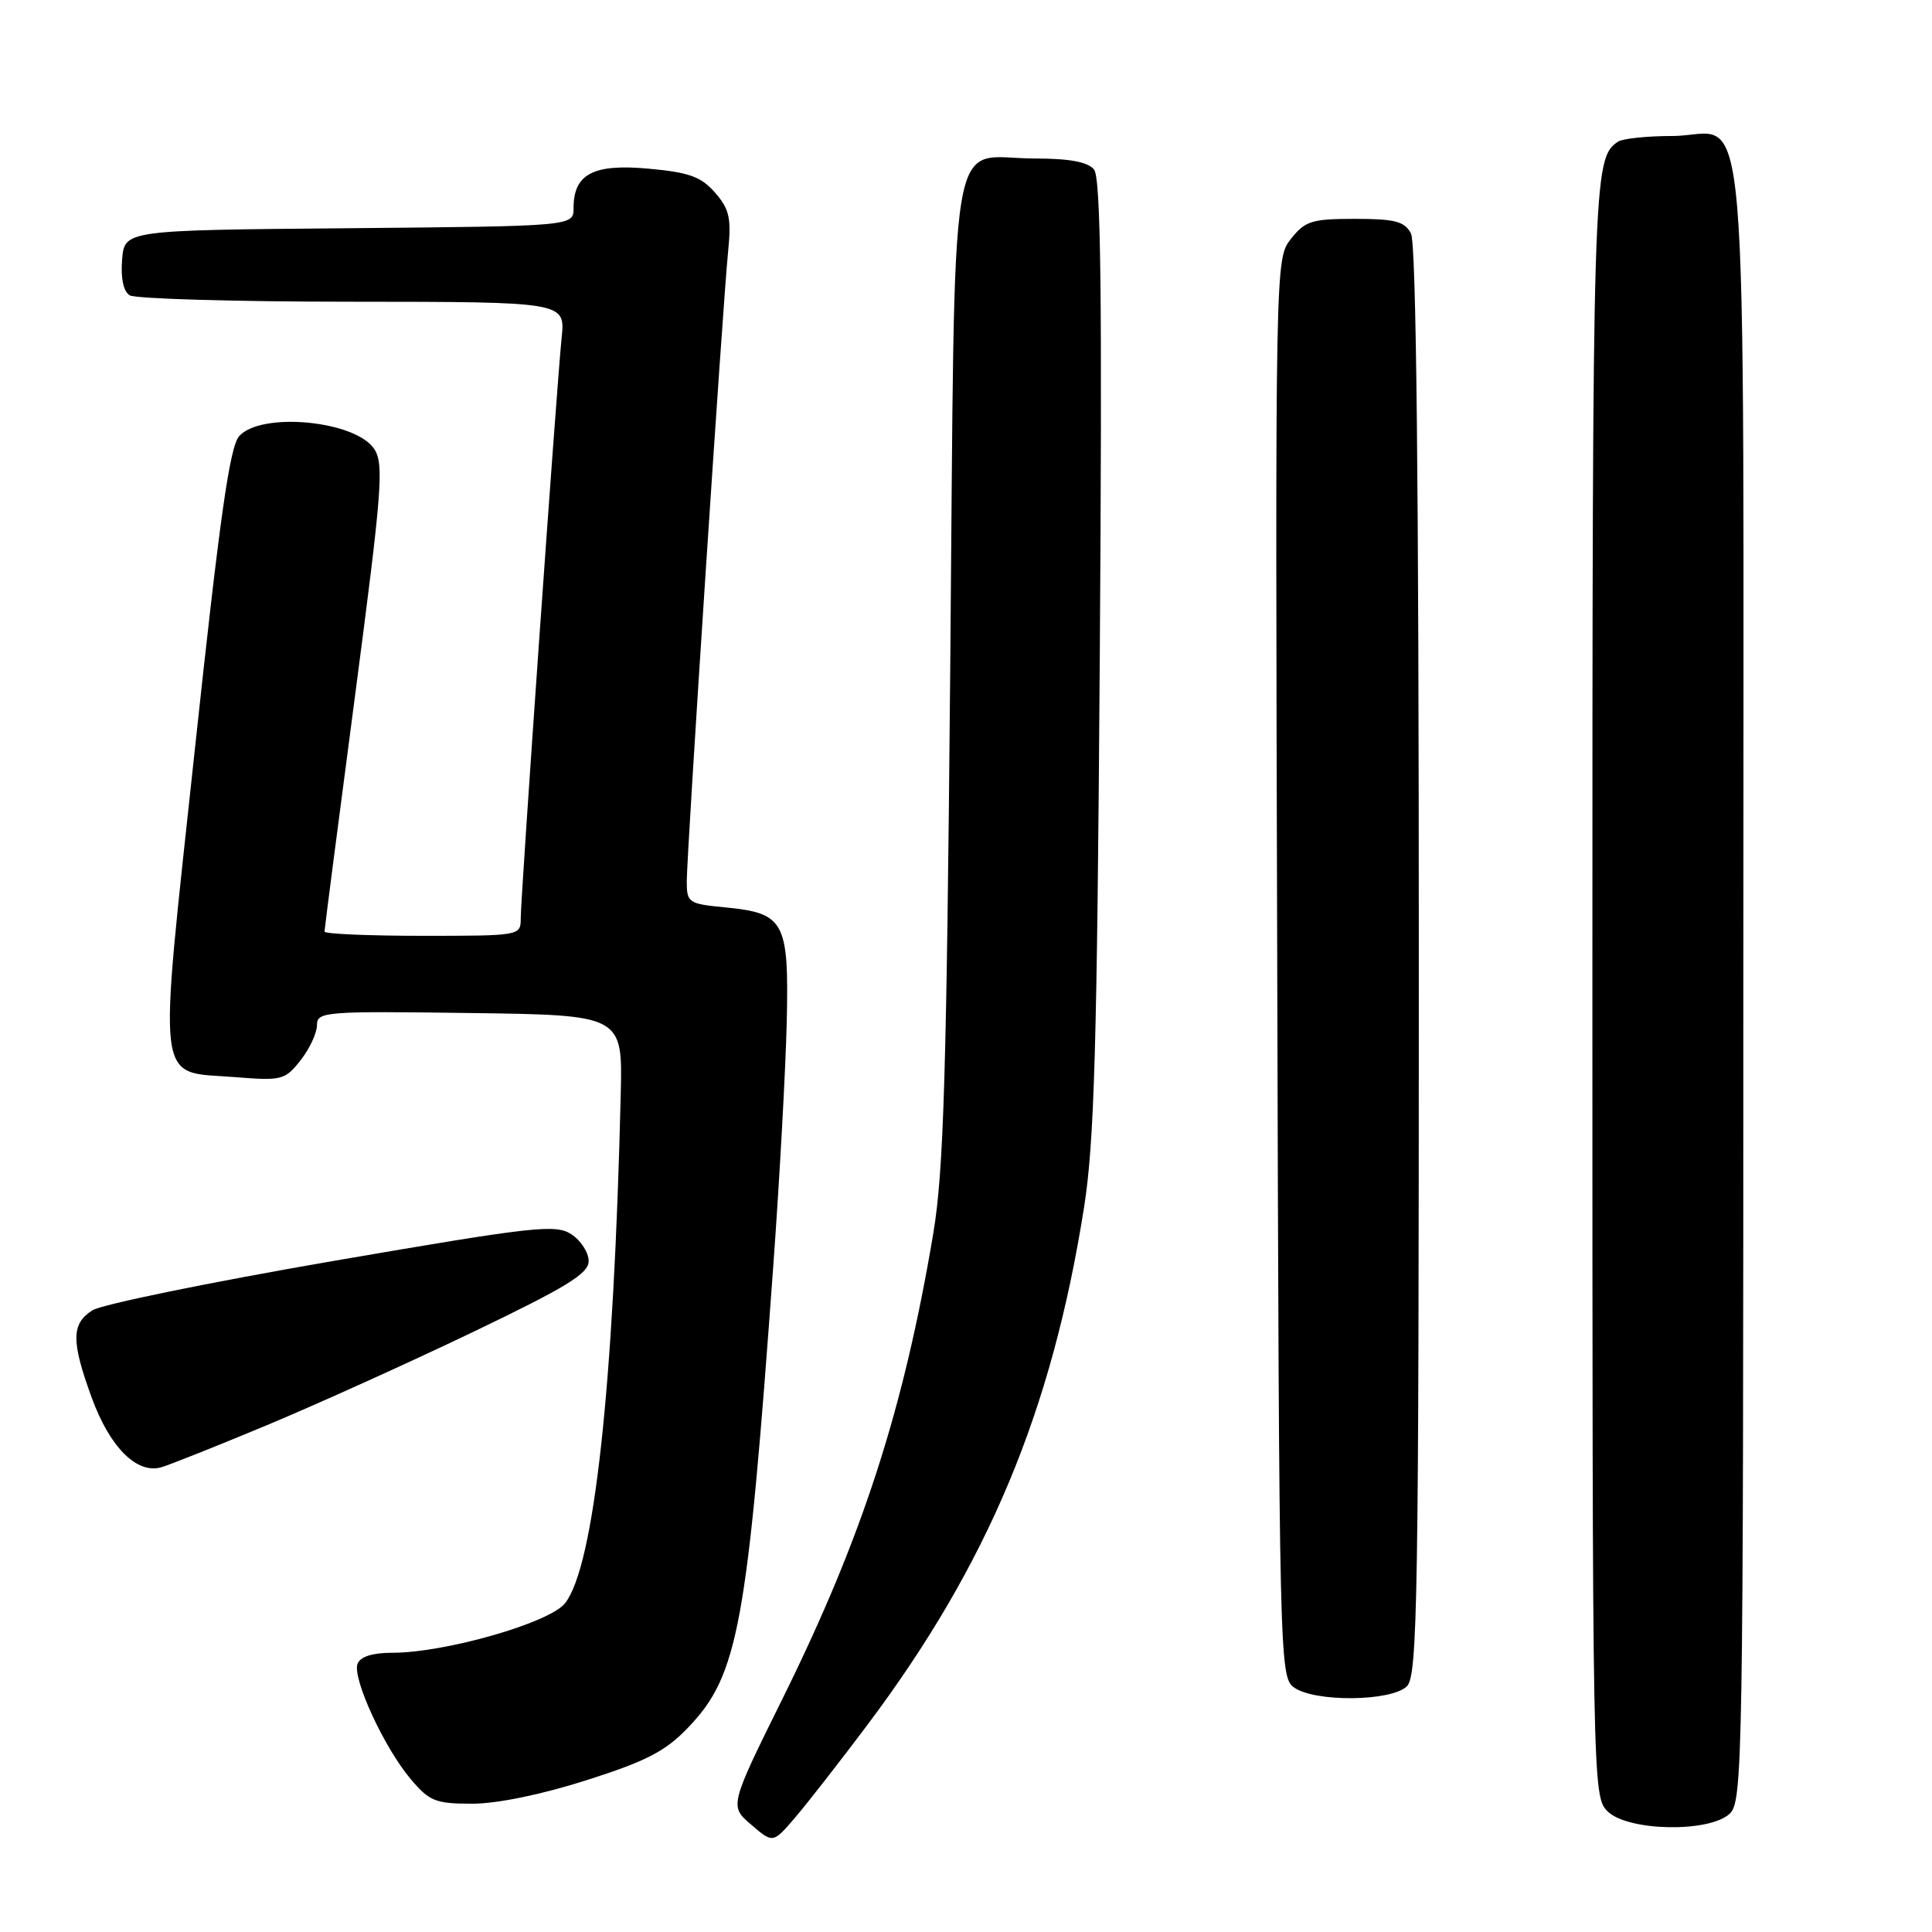 <?xml version="1.0" encoding="UTF-8" standalone="no"?>
<!DOCTYPE svg PUBLIC "-//W3C//DTD SVG 1.1//EN" "http://www.w3.org/Graphics/SVG/1.1/DTD/svg11.dtd" >
<svg xmlns="http://www.w3.org/2000/svg" xmlns:xlink="http://www.w3.org/1999/xlink" version="1.1" viewBox="0 0 256 256">
 <g >
 <path fill="currentColor"
d=" M 114.98 228.50 C 130.91 207.25 139.37 187.04 143.64 160.00 C 145.01 151.30 145.37 138.74 145.73 86.70 C 146.06 38.76 145.87 23.55 144.96 22.45 C 144.13 21.45 141.68 21.00 137.07 21.00 C 125.44 21.00 126.59 14.02 125.91 88.67 C 125.43 142.46 125.04 155.19 123.67 163.40 C 119.75 186.75 114.27 203.67 103.78 224.90 C 96.65 239.31 96.65 239.31 99.54 241.78 C 102.42 244.26 102.42 244.26 105.32 240.88 C 106.92 239.02 111.26 233.45 114.98 228.50 Z  M 229.17 240.35 C 230.92 238.76 231.00 234.03 231.00 130.17 C 231.00 6.16 231.99 17.99 221.60 18.02 C 218.24 18.02 215.00 18.36 214.40 18.77 C 211.06 20.99 211.00 23.10 211.00 130.93 C 211.00 236.67 211.02 238.02 213.00 240.00 C 215.64 242.64 226.38 242.87 229.17 240.35 Z  M 77.74 235.88 C 85.69 233.34 88.19 232.05 91.21 228.88 C 97.83 221.96 99.02 215.45 102.48 167.50 C 103.32 155.95 104.11 141.46 104.25 135.30 C 104.54 122.09 103.95 120.99 96.07 120.23 C 91.23 119.77 91.00 119.61 91.00 116.79 C 91.00 113.00 95.78 40.19 96.48 33.31 C 96.92 28.90 96.66 27.72 94.75 25.53 C 92.90 23.41 91.33 22.84 85.95 22.35 C 78.62 21.68 76.00 23.05 76.00 27.56 C 76.00 29.97 76.00 29.97 46.25 30.24 C 16.50 30.50 16.50 30.50 16.18 34.40 C 15.98 36.84 16.35 38.61 17.18 39.13 C 17.91 39.59 31.19 39.98 46.70 39.98 C 74.91 40.00 74.91 40.00 74.42 44.75 C 73.76 51.17 69.00 118.75 69.00 121.68 C 69.00 123.99 68.94 124.00 56.00 124.00 C 48.85 124.00 43.00 123.75 43.00 123.44 C 43.00 123.13 44.81 109.12 47.03 92.30 C 50.62 65.00 50.90 61.49 49.59 59.50 C 47.12 55.73 34.64 54.53 31.70 57.78 C 30.44 59.17 29.12 68.52 25.82 99.28 C 20.91 145.07 20.51 141.87 31.22 142.73 C 37.34 143.22 37.77 143.11 39.83 140.49 C 41.02 138.97 42.00 136.88 42.00 135.84 C 42.00 134.05 42.98 133.97 62.25 134.23 C 82.50 134.50 82.50 134.50 82.25 145.00 C 81.33 183.76 78.73 207.54 74.87 212.44 C 72.83 215.03 59.00 219.00 52.00 219.00 C 49.36 219.00 47.74 219.51 47.38 220.46 C 46.65 222.36 50.91 231.59 54.43 235.75 C 56.90 238.68 57.72 239.00 62.58 239.00 C 65.87 239.00 71.79 237.78 77.74 235.88 Z  M 186.43 223.43 C 187.83 222.02 188.00 211.93 188.00 127.36 C 188.00 64.14 187.66 32.23 186.96 30.93 C 186.11 29.33 184.83 29.00 179.54 29.00 C 173.81 29.00 172.93 29.28 171.06 31.65 C 168.97 34.31 168.97 34.31 169.24 128.23 C 169.49 219.90 169.55 222.20 171.44 223.58 C 174.16 225.57 184.39 225.47 186.43 223.43 Z  M 35.40 188.83 C 41.94 186.10 54.20 180.56 62.65 176.51 C 75.07 170.55 78.00 168.76 78.00 167.10 C 78.00 165.97 76.97 164.37 75.71 163.55 C 73.63 162.18 70.81 162.50 43.96 167.12 C 27.76 169.92 13.49 172.84 12.25 173.62 C 9.44 175.40 9.42 177.71 12.15 185.19 C 14.56 191.80 18.16 195.38 21.41 194.41 C 22.56 194.07 28.85 191.56 35.40 188.83 Z "/>
</g>
</svg>